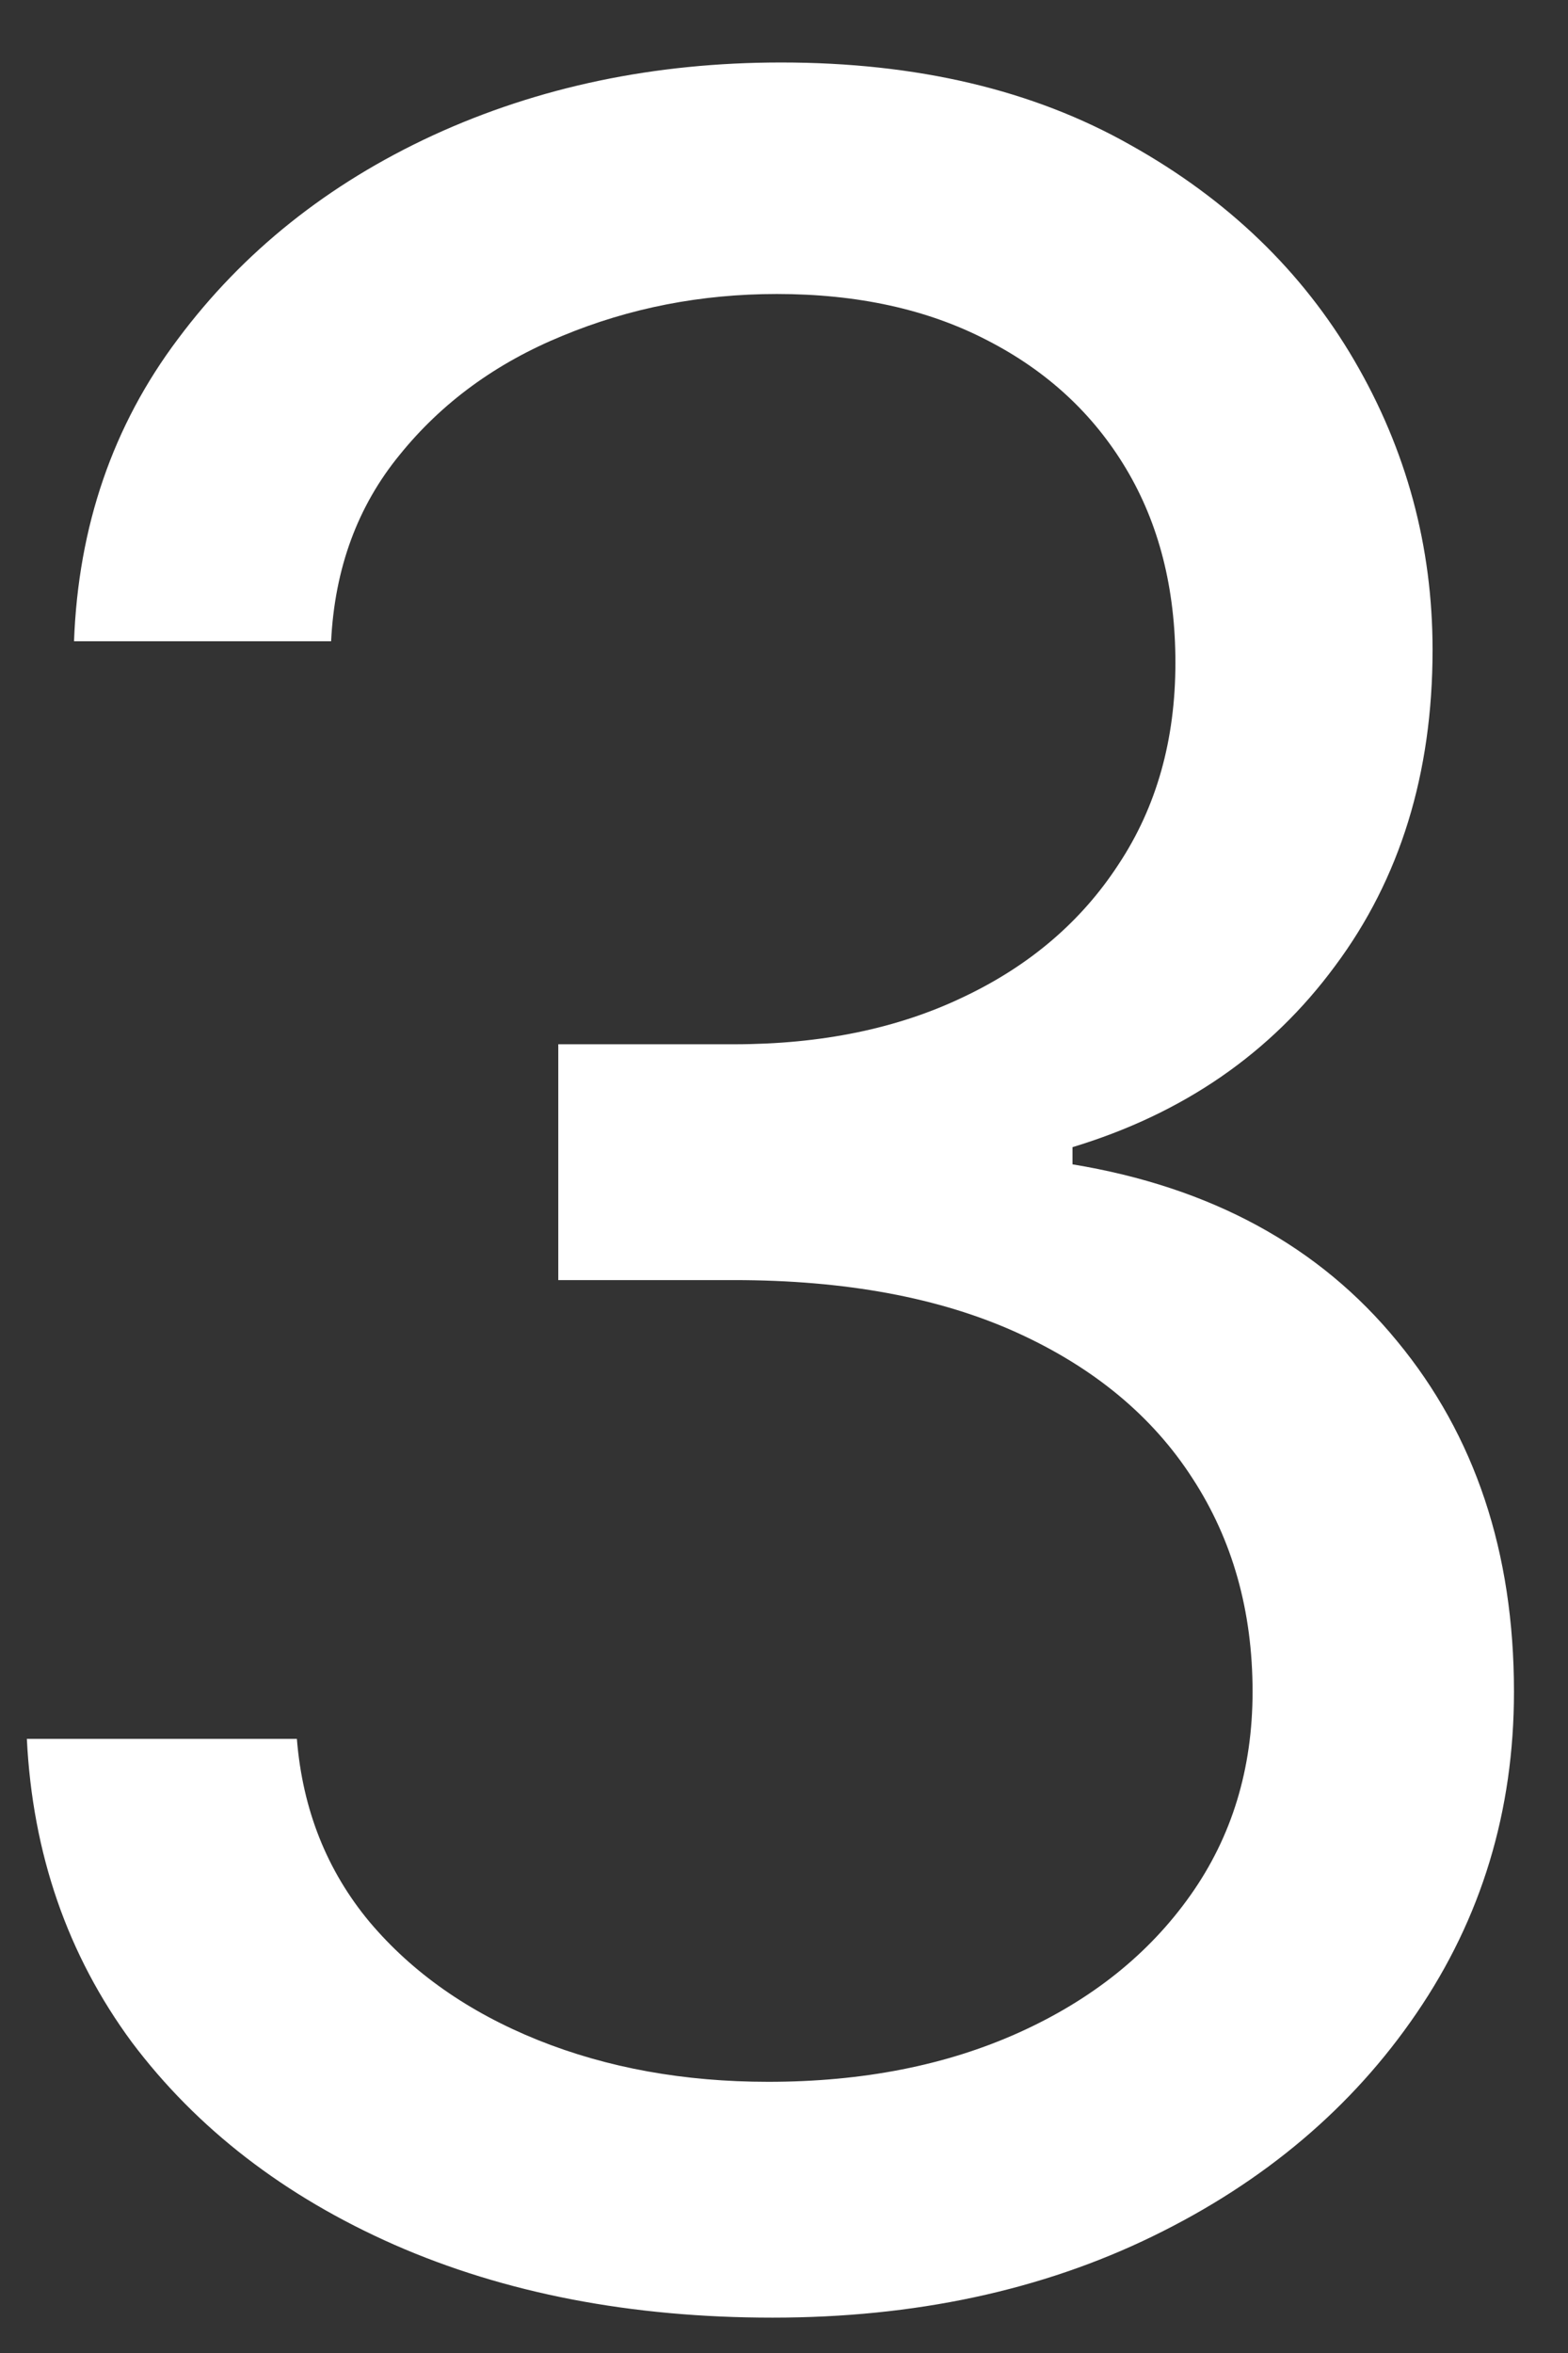 <svg width="24" height="36" viewBox="0 0 24 36" fill="none" xmlns="http://www.w3.org/2000/svg">
<rect x="0" y="0" width="24" height="36" fill="#333333" stroke="none"/>
<path d="M11.825 35.459C9.66 35.459 7.73 35.087 6.036 34.344C4.352 33.601 3.013 32.568 2.018 31.245C1.034 29.911 0.498 28.364 0.411 26.604H4.544C4.631 27.686 5.003 28.621 5.659 29.408C6.315 30.184 7.173 30.785 8.233 31.212C9.294 31.638 10.469 31.851 11.759 31.851C13.202 31.851 14.481 31.6 15.597 31.097C16.712 30.594 17.586 29.894 18.22 28.998C18.855 28.102 19.172 27.063 19.172 25.882C19.172 24.647 18.865 23.559 18.253 22.619C17.641 21.668 16.744 20.924 15.564 20.388C14.383 19.853 12.94 19.585 11.234 19.585H8.545V15.977H11.234C12.568 15.977 13.738 15.737 14.744 15.255C15.761 14.774 16.553 14.097 17.122 13.222C17.701 12.347 17.991 11.32 17.991 10.139C17.991 9.002 17.739 8.013 17.236 7.171C16.733 6.329 16.023 5.673 15.104 5.203C14.197 4.733 13.126 4.498 11.89 4.498C10.732 4.498 9.638 4.711 8.611 5.137C7.594 5.553 6.763 6.16 6.118 6.958C5.473 7.745 5.123 8.696 5.068 9.811H1.133C1.198 8.051 1.728 6.509 2.723 5.187C3.718 3.853 5.019 2.814 6.626 2.071C8.244 1.327 10.021 0.956 11.956 0.956C14.033 0.956 15.815 1.376 17.302 2.218C18.789 3.049 19.931 4.148 20.729 5.515C21.527 6.881 21.927 8.357 21.927 9.942C21.927 11.834 21.429 13.446 20.434 14.78C19.45 16.114 18.111 17.038 16.416 17.551V17.814C18.537 18.164 20.194 19.066 21.385 20.52C22.577 21.963 23.173 23.75 23.173 25.882C23.173 27.708 22.675 29.348 21.681 30.802C20.697 32.245 19.352 33.382 17.646 34.213C15.941 35.044 14 35.459 11.825 35.459Z" fill="white"/>
</svg>
